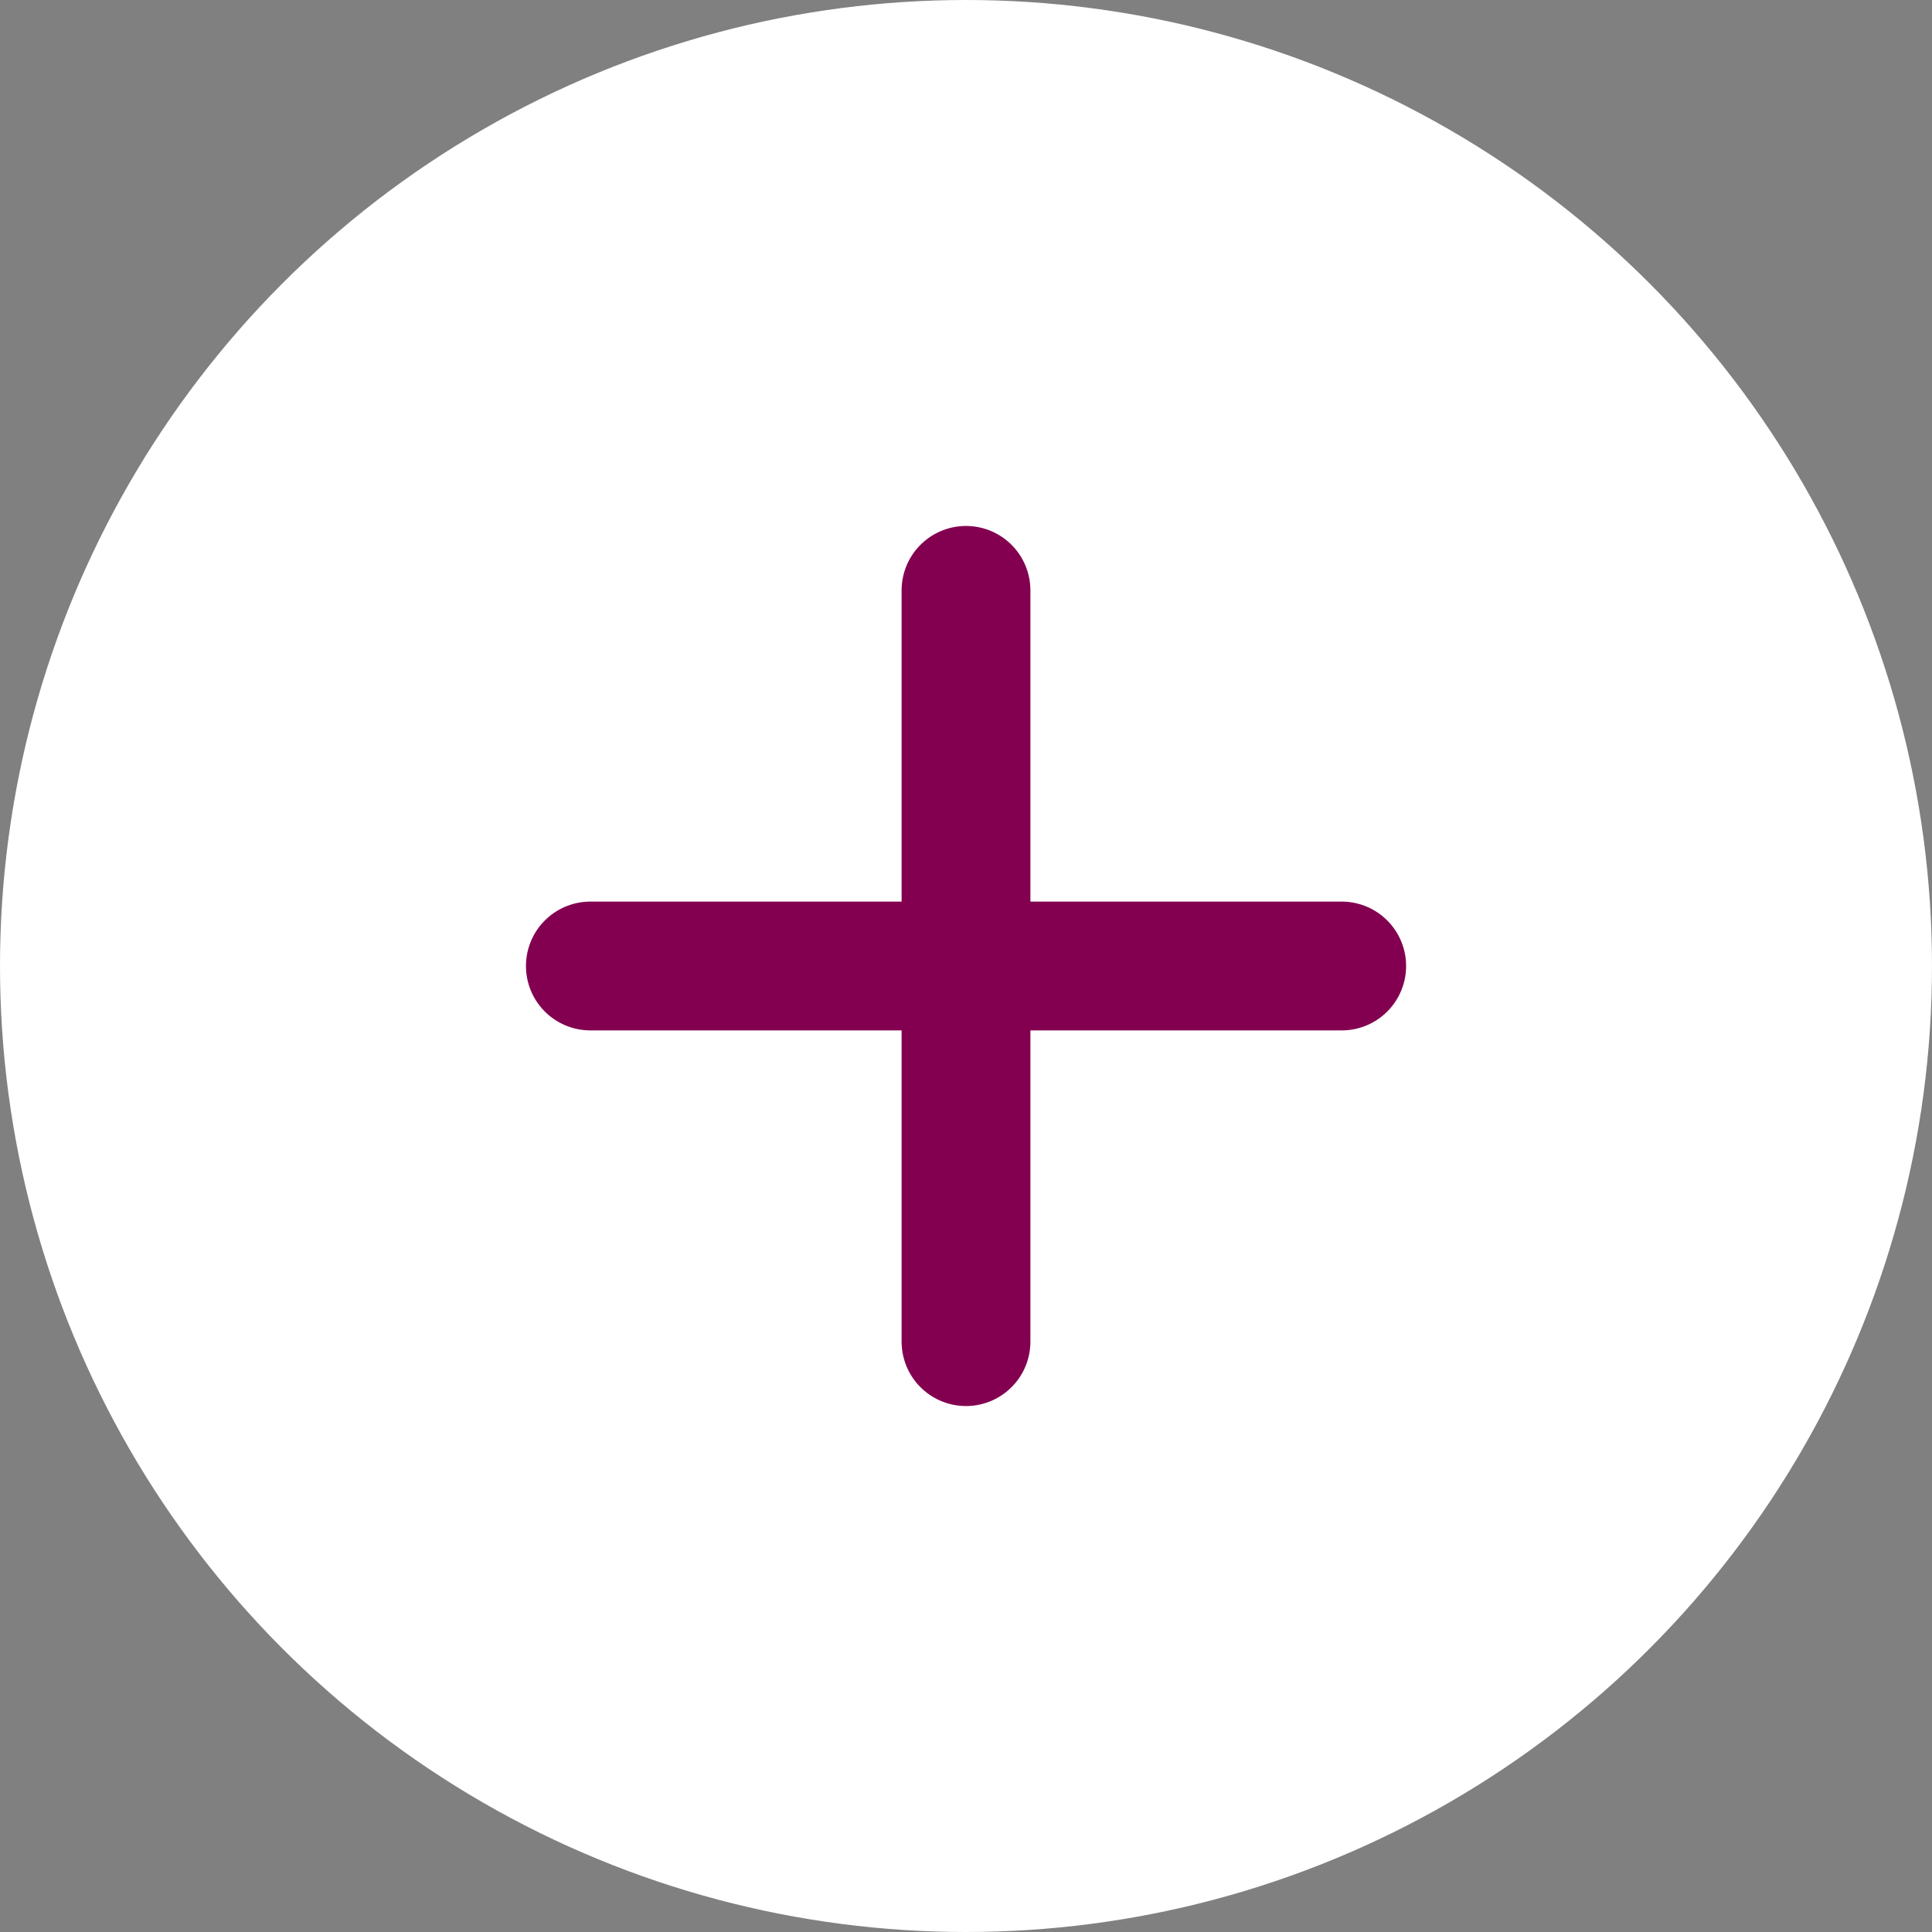 <svg width="30" height="30" viewBox="0 0 30 30" fill="none" xmlns="http://www.w3.org/2000/svg">
<rect x="0" y="0" width="30" height="30" fill="#808080" stroke="none"/>
<circle cx="15" cy="15" r="15" fill="white"/>
<path d="M15 9.167V20.833" stroke="#830051" stroke-width="2" stroke-linecap="round" stroke-linejoin="round"/>
<path d="M9.167 15H20.834" stroke="#830051" stroke-width="2" stroke-linecap="round" stroke-linejoin="round"/>
</svg>
